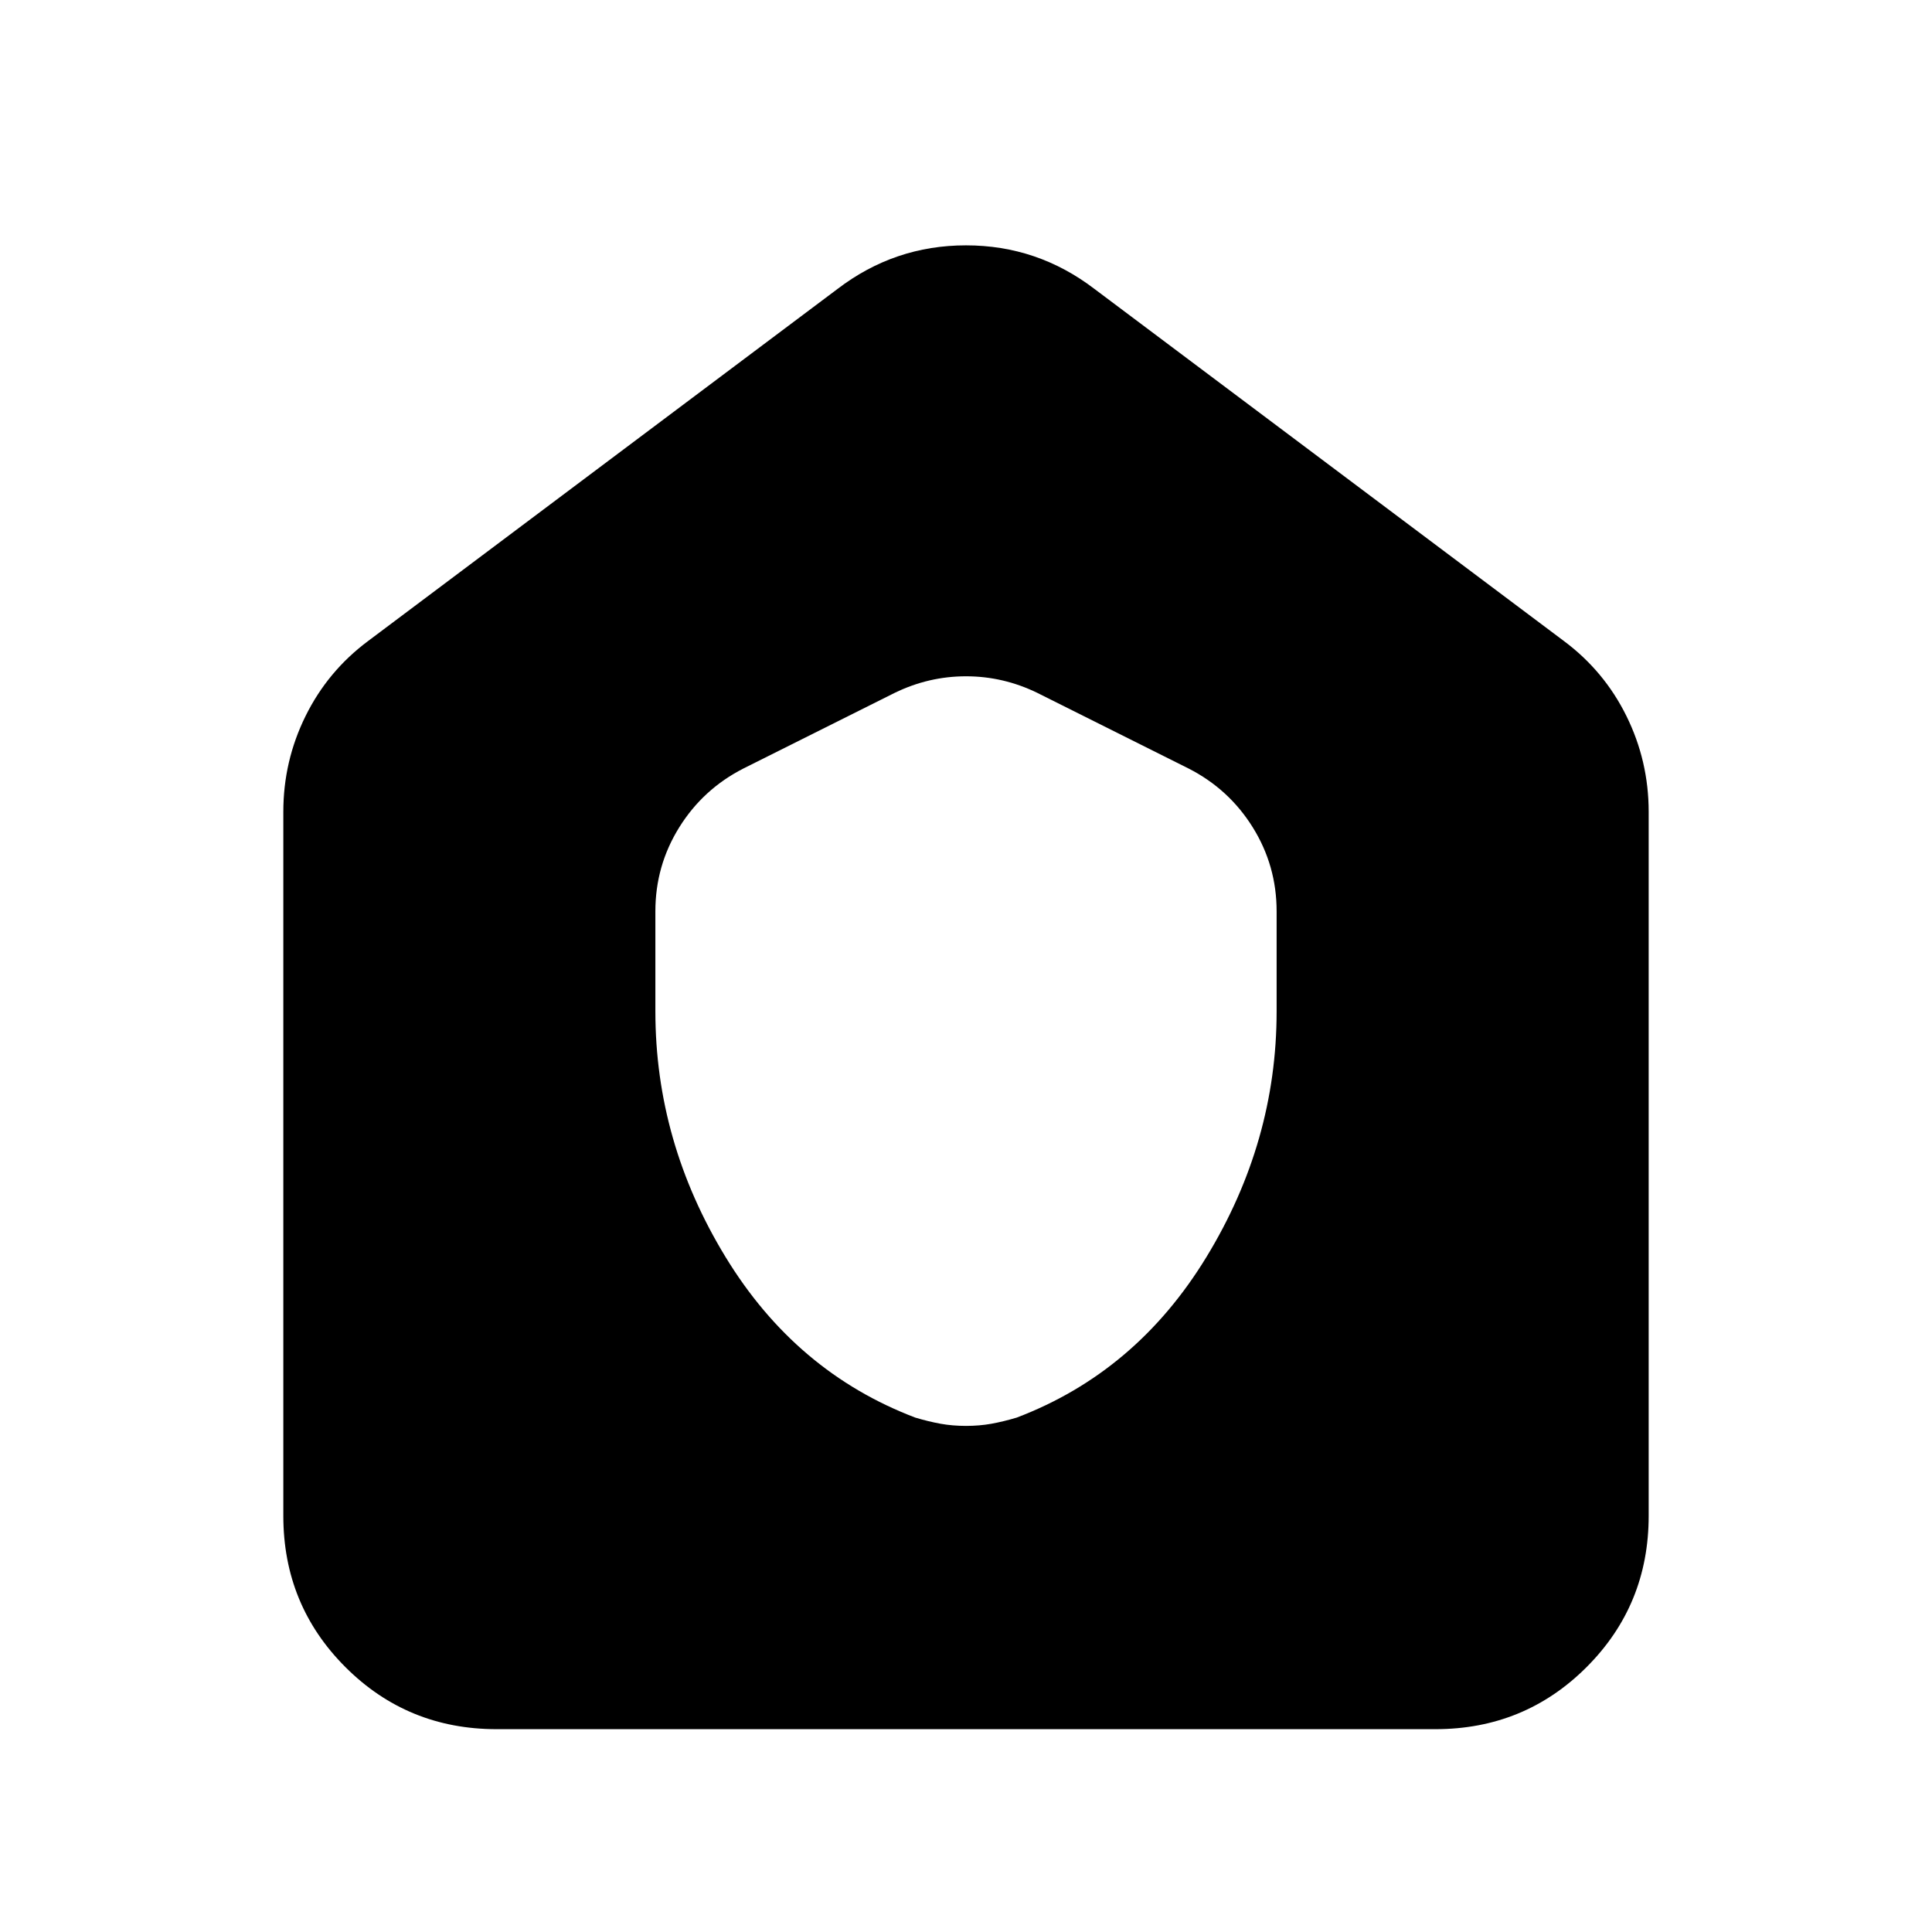 <svg xmlns="http://www.w3.org/2000/svg" height="24" viewBox="0 -960 960 960" width="24"><path d="M246.783-100.782q-44.305 0-75.153-30.848-30.848-30.848-30.848-75.153v-349.826q0-25.217 11.043-47.587 11.044-22.37 31.131-37.327l233.217-174.912q28.348-21.653 63.827-21.653t63.827 21.653l233.217 174.912q20.087 14.957 31.131 37.327 11.043 22.37 11.043 47.587v349.826q0 44.305-30.848 75.153-30.848 30.848-75.153 30.848H246.783Zm78.869-356.653q0 64.87 34.892 122.065 34.891 57.196 94.238 79.761 6.696 2 12.609 3.065T480-251.479q6.696 0 12.609-1.065t12.609-3.065q59.347-22.565 94.238-79.761 34.892-57.195 34.892-122.065v-49.738q0-22.653-11.827-41.675-11.826-19.022-31.913-29.282l-75.129-37.565q-16.957-8.261-35.479-8.261t-35.479 8.261l-75.129 37.565q-20.087 10.26-31.913 29.282-11.827 19.022-11.827 41.675v49.738Z"/></svg>